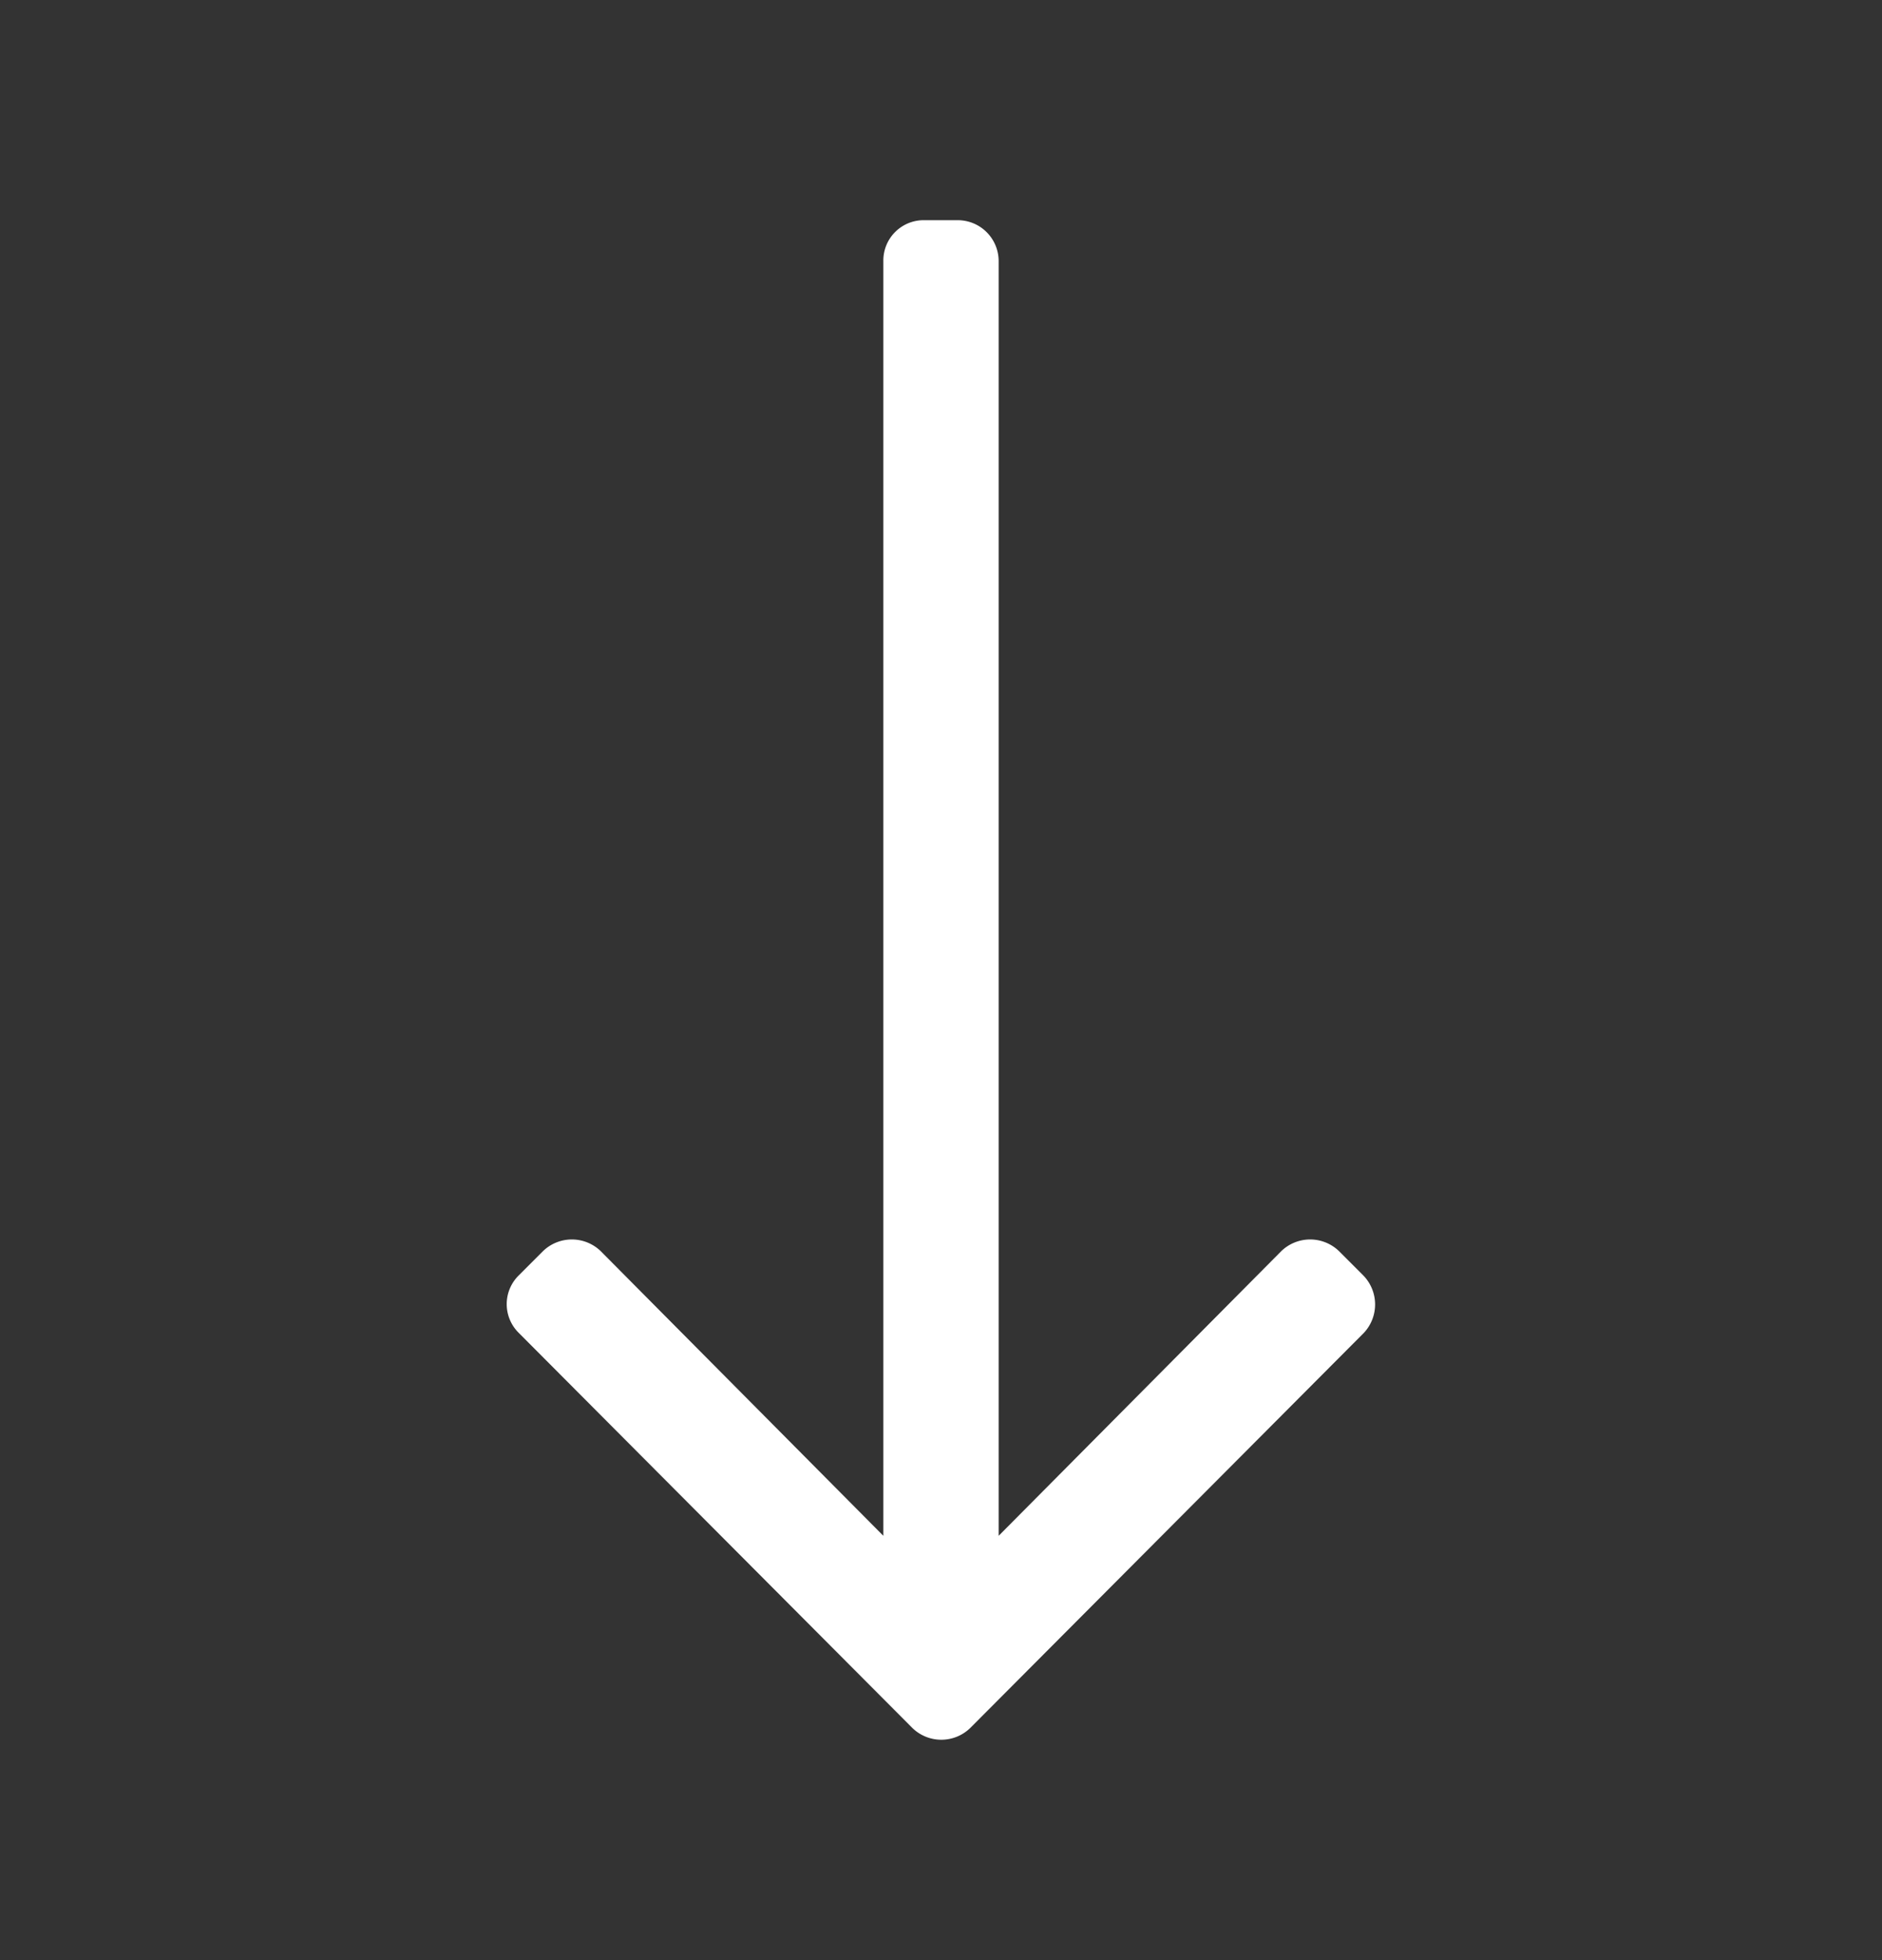 <svg id="Layer_1" data-name="Layer 1" xmlns="http://www.w3.org/2000/svg" viewBox="0 0 30.36 31.6"><rect x="0" y="0" width="30.36" height="31.6" fill="#333333" stroke="none"/><defs><style>.cls-1{fill:#fff;}</style></defs><path class="cls-1" d="M22,21.49l-6.35,6.37a.67.67,0,0,1-.93,0L8.37,21.49a.65.65,0,0,1,0-.93l.39-.39a.67.67,0,0,1,.93,0l4.56,4.59V4.21a.65.65,0,0,1,.66-.66h.54a.66.66,0,0,1,.66.66V24.76l4.56-4.59a.67.67,0,0,1,.93,0l.39.39A.67.67,0,0,1,22,21.49Z"/></svg>
